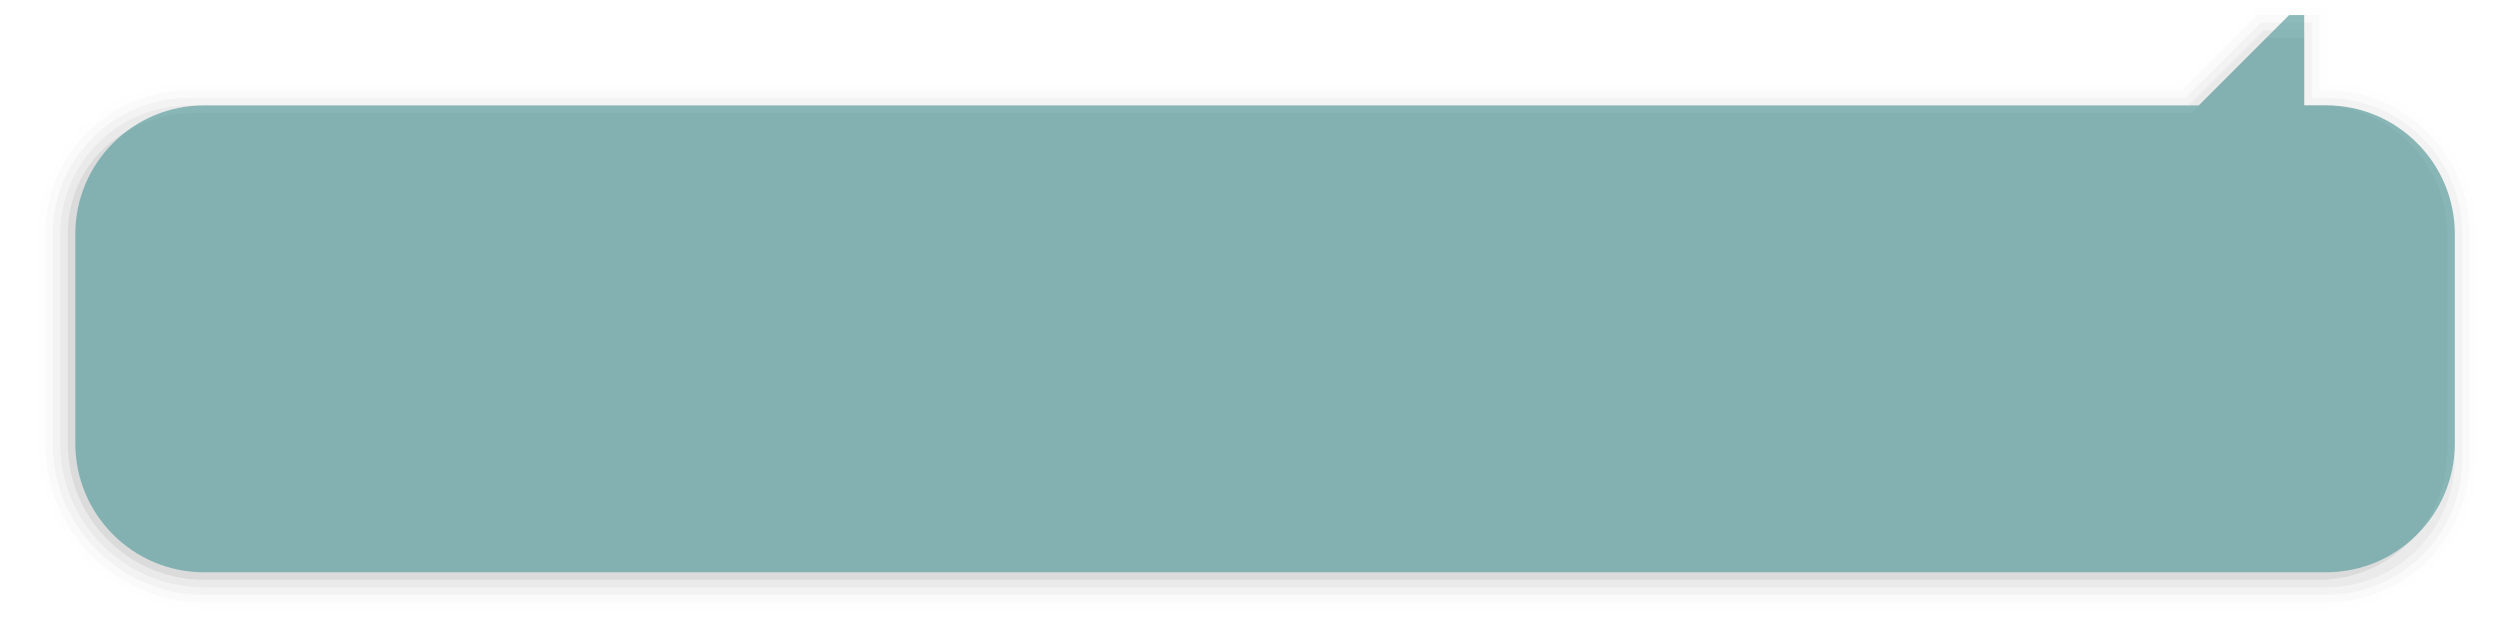 <?xml version="1.0" encoding="UTF-8"?>
<svg xmlns="http://www.w3.org/2000/svg" xmlns:xlink="http://www.w3.org/1999/xlink" contentScriptType="text/ecmascript" width="332" baseProfile="tiny" zoomAndPan="magnify" contentStyleType="text/css" viewBox="-0.604 -0.193 332 82" height="82" preserveAspectRatio="xMidYMid meet" version="1.1">
    <g>
        <path fill="#656b6b" d="M 308.396 0.806 L 298.771 0.806 L 288.779 10.816 L 24.507 10.816 C 19.139 10.81 14.092 12.894 10.293 16.689 C 6.491 20.486 4.397 25.539 4.397 30.916 L 4.397 58.692 C 4.397 70.887 14.315 80.807 26.503 80.807 L 308.391 80.805 C 309.86 80.729 310.258 80.709 310.422 80.686 C 310.387 80.694 310.345 80.704 310.345 80.704 C 310.376 80.7 310.406 80.688 310.437 80.686 C 310.458 80.682 310.473 80.678 310.49 80.674 C 320.708 79.561 328.398 71.004 328.398 60.692 L 328.398 30.917 C 328.398 19.864 319.434 10.876 308.398 10.817 C 308.396 9.151 308.396 0.807 308.396 0.806 L 308.396 0.806 z " fill-opacity="0.01"/>
        <path fill="#656b6b" d="M 307.396 1.806 L 299.146 1.806 L 289.193 11.816 L 24.508 11.816 C 19.406 11.81 14.611 13.792 11.002 17.396 C 7.388 21.006 5.398 25.807 5.398 30.916 L 5.398 58.692 C 5.398 70.335 14.867 79.807 26.503 79.807 L 308.34 79.805 C 308.34 79.805 310.242 79.709 310.244 79.707 C 320.02 78.711 327.395 70.537 327.395 60.689 L 327.395 30.916 C 327.395 20.379 318.825 11.805 308.29 11.805 C 308.29 11.805 307.841 11.805 307.395 11.805 C 307.396 10.125 307.396 1.807 307.396 1.806 L 307.396 1.806 z " fill-opacity="0.03"/>
        <path fill="#656b6b" d="M 299.646 2.807 L 289.607 12.816 L 24.505 12.816 C 19.672 12.81 15.127 14.687 11.707 18.103 C 8.283 21.523 6.396 26.074 6.396 30.916 L 6.396 58.691 C 6.396 69.784 15.416 78.806 26.501 78.806 L 308.29 78.806 C 308.29 78.806 310.138 78.711 310.143 78.711 C 319.411 77.769 326.398 70.021 326.398 60.69 L 326.398 30.916 C 326.398 20.93 318.275 12.805 308.293 12.805 C 308.293 12.805 307.255 12.805 306.398 12.805 C 306.398 11.125 306.398 2.807 306.398 2.807 L 299.646 2.807 z " fill-opacity="0.05"/>
        <path fill="#656b6b" d="M 7.398 30.916 L 7.398 58.69 C 7.398 69.231 15.968 77.805 26.503 77.805 L 308.29 77.805 C 308.881 77.805 309.465 77.772 310.041 77.717 C 318.666 76.838 325.395 69.549 325.395 60.69 L 325.395 30.915 C 325.395 21.464 317.736 13.804 308.29 13.804 L 305.395 13.804 L 305.395 3.806 L 300.02 3.806 L 290.019 13.816 L 24.504 13.816 C 15.055 13.805 7.396 21.465 7.398 30.916 z " fill-opacity="0.07"/>
        <path fill="#656b6b" d="M 8.398 30.916 L 8.398 58.691 C 8.398 68.679 16.521 76.806 26.503 76.806 L 307.29 76.806 C 307.881 76.806 308.465 76.773 309.041 76.717 C 317.666 75.838 324.395 68.549 324.395 59.691 L 324.395 30.916 C 324.395 21.465 316.736 13.805 307.29 13.805 L 305.395 13.805 L 305.395 4.807 L 300.395 4.807 L 290.394 14.807 L 25.504 14.807 C 16.055 14.795 8.396 21.465 8.398 30.916 z " fill-opacity="0.11"/>
        <path fill="#5f9ea0" d="M 9.398 30.906 L 9.398 58.691 C 9.398 68.142 17.055 75.806 26.503 75.806 L 308.29 75.806 C 317.736 75.806 325.395 68.142 325.395 58.691 L 325.395 30.906 C 325.395 21.455 317.736 13.795 308.29 13.795 L 305.395 13.795 L 305.395 1.807 L 303.395 1.807 L 291.395 13.807 L 26.504 13.807 C 17.055 13.795 9.396 21.455 9.398 30.906 z " fill-opacity="0.7"/>
    </g>
</svg>
